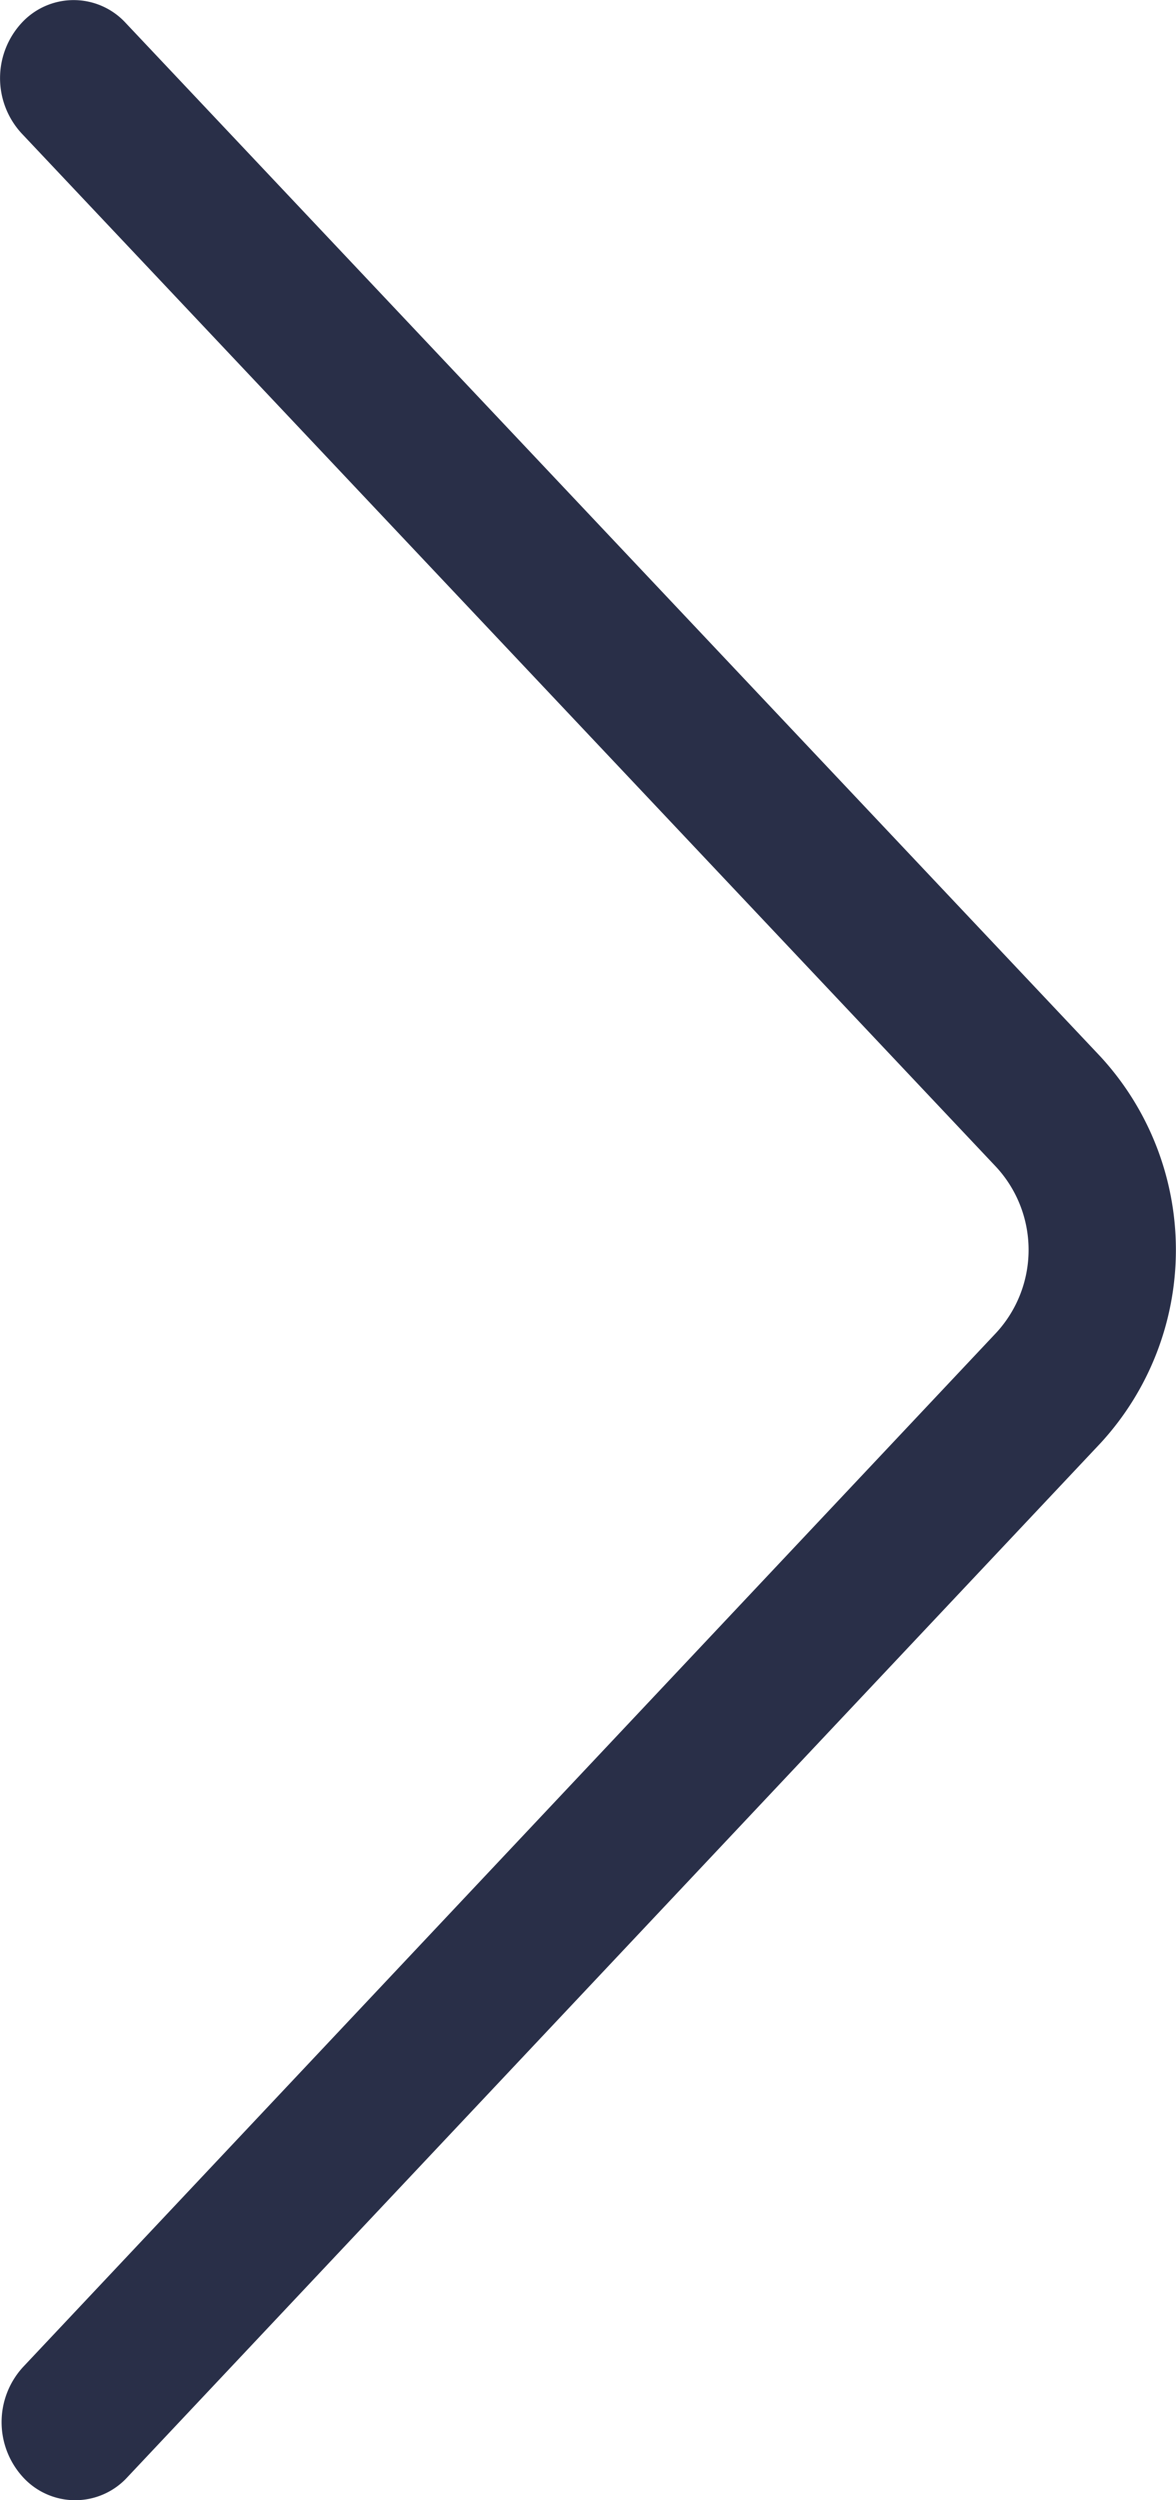<svg xmlns="http://www.w3.org/2000/svg" width="8" height="17" viewBox="0 0 8 17">
    <path fill="#292F48" fill-rule="nonzero" d="M.147.907a.554.554 0 0 1 0-.751.481.481 0 0 1 .708 0l6.631 7.028a1.94 1.94 0 0 1 .001 2.628L.866 16.844a.481.481 0 0 1-.709 0 .554.554 0 0 1 0-.75l6.62-7.032a.831.831 0 0 0 0-1.127L.147.907z"/>
</svg>
